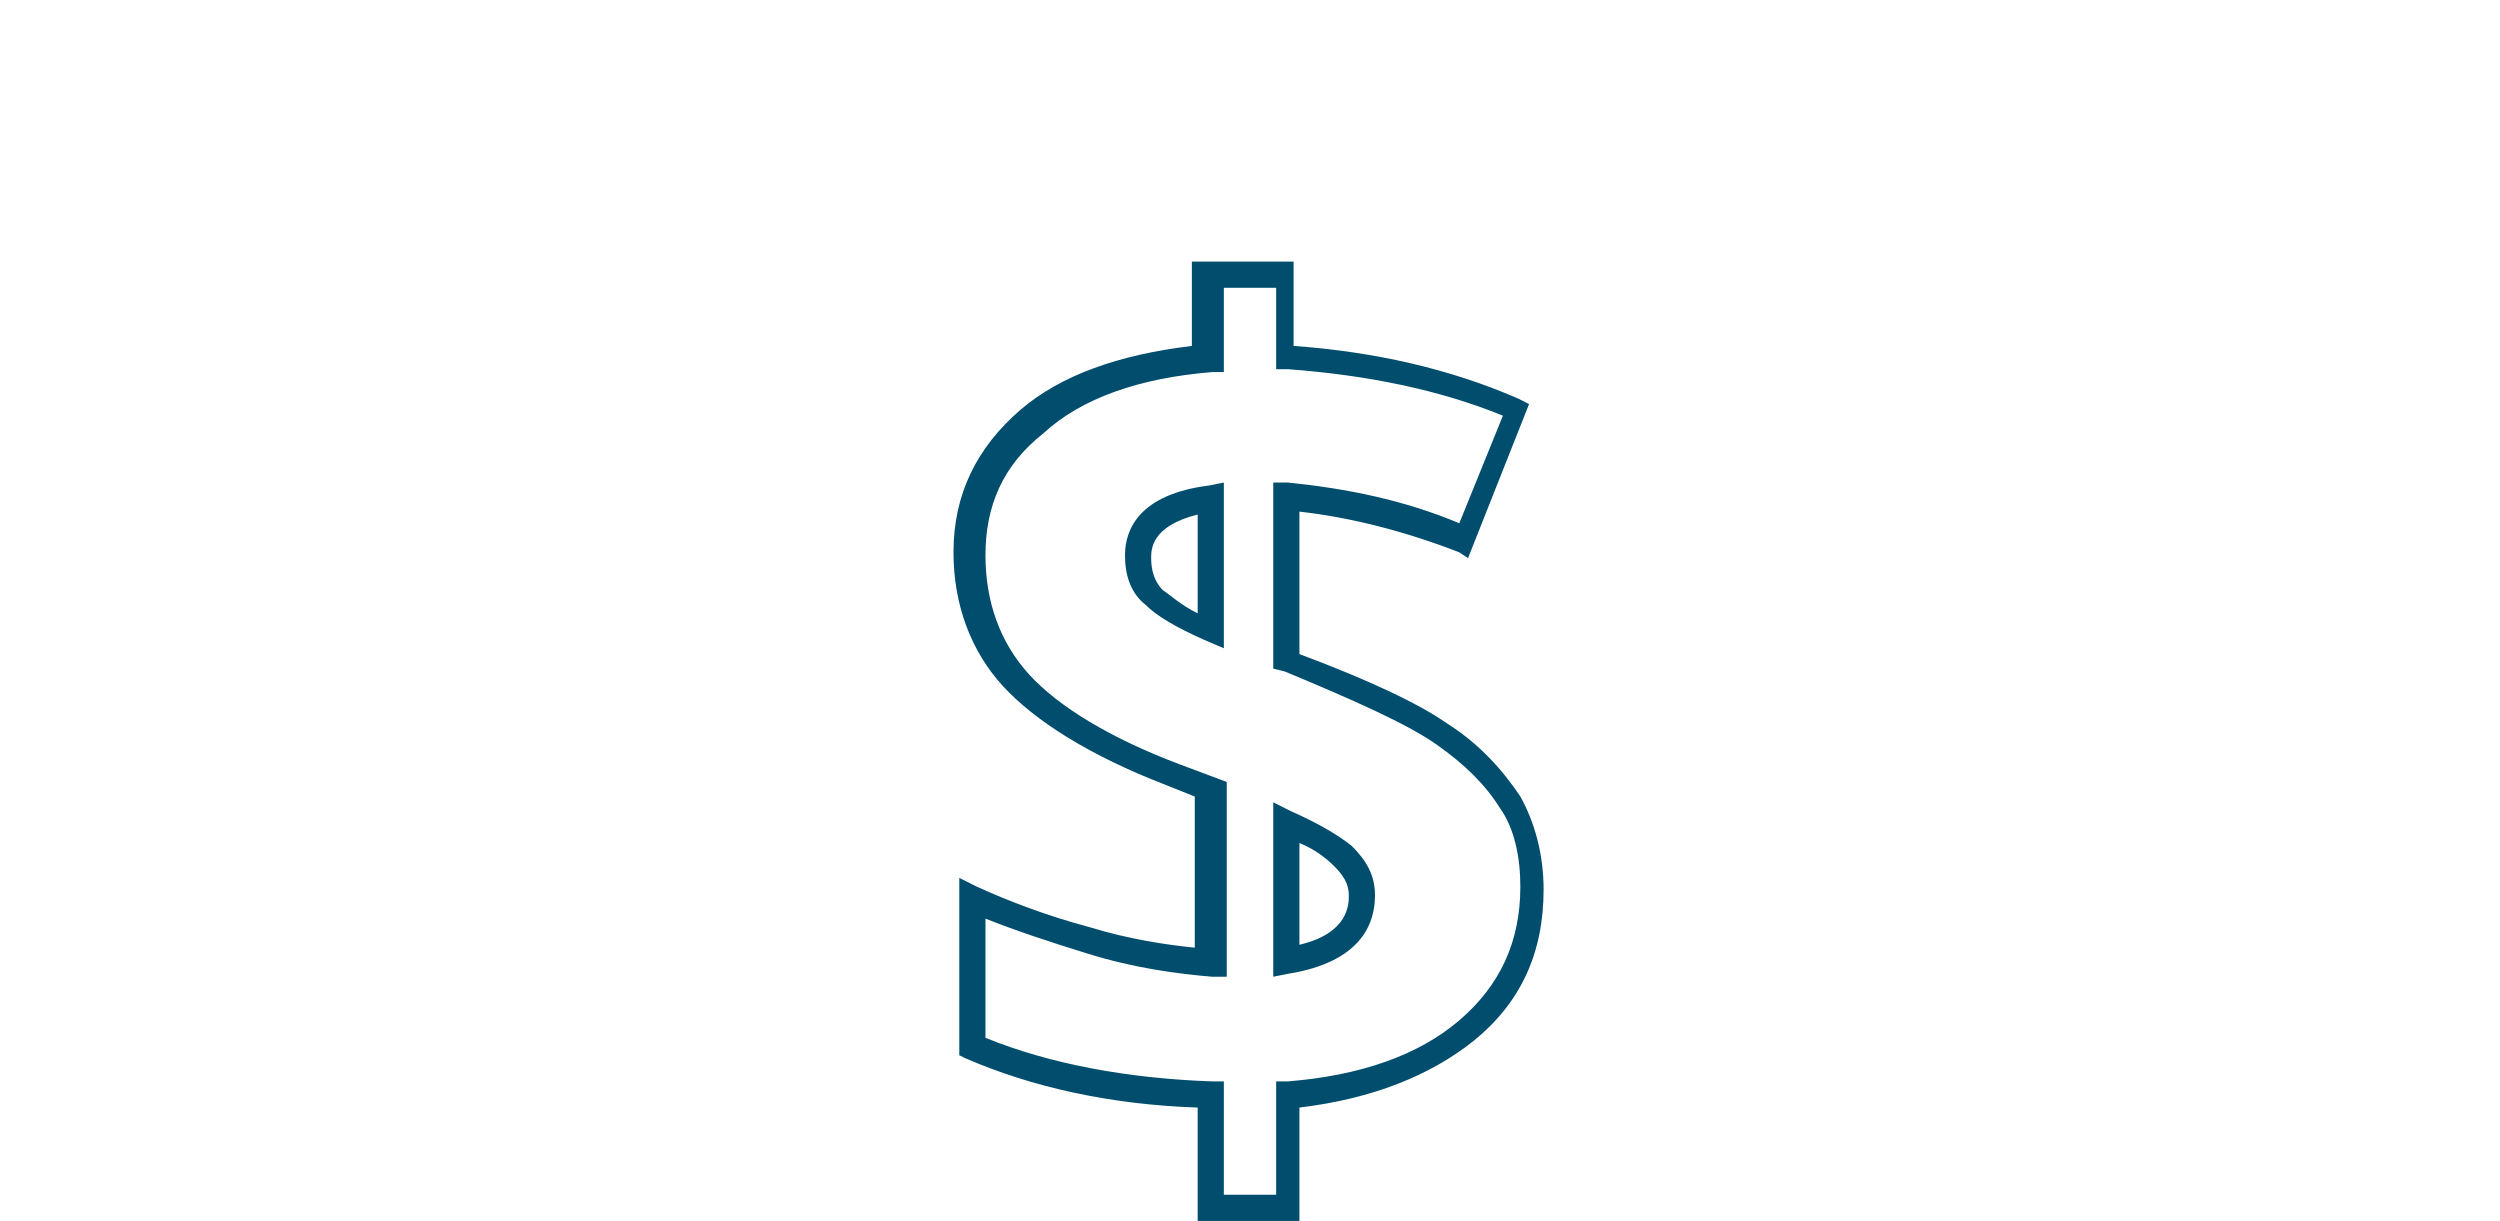 <?xml version="1.0" encoding="utf-8"?>
<!-- Generator: Adobe Illustrator 20.0.0, SVG Export Plug-In . SVG Version: 6.00 Build 0)  -->
<svg version="1.1" id="Layer_1" xmlns="http://www.w3.org/2000/svg" xmlns:xlink="http://www.w3.org/1999/xlink" x="0px" y="0px"
	 viewBox="0 0 86 42" style="enable-background:new 0 0 86 42;" xml:space="preserve">
<style type="text/css">
	.st0{fill:#004D6E;}
</style>
<g>
	<g>
		<path class="st0" d="M44.7,42h-3.5v-3.9c-3-0.1-5.7-0.7-8-1.7L33,36.3v-6.1l0.6,0.3c1.1,0.5,2.4,1,3.9,1.4
			c1.3,0.4,2.6,0.6,3.6,0.7v-5.2l-1-0.4c-2.6-1-4.5-2.2-5.6-3.4c-1.1-1.2-1.7-2.8-1.7-4.6c0-2,0.8-3.6,2.3-4.9
			c1.4-1.2,3.4-1.9,5.9-2.2V9h3.5v2.9c2.8,0.2,5.4,0.8,7.7,1.8l0.4,0.2l-2.1,5.3L50.2,19c-1.8-0.7-3.7-1.2-5.5-1.4v4.9
			c2.4,0.9,4.1,1.7,5.1,2.4c1.1,0.7,1.9,1.6,2.5,2.5c0.5,0.9,0.8,2,0.8,3.2c0,2.2-0.8,3.9-2.4,5.2c-1.5,1.2-3.5,2-6,2.3V42z
			 M42.1,41.1h1.8v-3.9l0.4,0c2.5-0.2,4.5-0.9,5.9-2.1c1.4-1.2,2.1-2.7,2.1-4.6c0-1-0.2-2-0.7-2.7c-0.5-0.8-1.2-1.5-2.2-2.2
			c-1-0.7-2.8-1.5-5.2-2.5L43.8,23v-6.4l0.5,0c2,0.2,4,0.6,5.9,1.4l1.5-3.7c-2.2-0.9-4.7-1.4-7.4-1.6l-0.4,0V9.9h-1.8v2.9l-0.4,0
			c-2.5,0.2-4.5,0.9-5.8,2.1c-1.4,1.1-2,2.5-2,4.2c0,1.6,0.5,3,1.5,4.1c1,1.1,2.8,2.2,5.2,3.1l1.6,0.6v6.7l-0.5,0
			c-1.2-0.1-2.7-0.3-4.3-0.8c-1.3-0.4-2.5-0.8-3.5-1.2v4.1c2.2,0.9,4.9,1.4,7.8,1.5l0.4,0V41.1z M43.8,33.6v-6l0.6,0.3
			c0.9,0.4,1.6,0.8,2.1,1.2c0.5,0.5,0.8,1,0.8,1.7c0,1-0.5,2.3-3,2.7L43.8,33.6z M44.7,29v3.5c1.7-0.4,1.7-1.4,1.7-1.7
			c0-0.4-0.2-0.7-0.5-1C45.6,29.5,45.2,29.2,44.7,29z M42.1,22.3L41.4,22c-0.9-0.4-1.6-0.8-2-1.2c-0.5-0.4-0.7-1-0.7-1.7
			c0-0.9,0.5-2.1,2.9-2.4l0.5-0.1V22.3z M41.2,17.7c-1.6,0.4-1.6,1.2-1.6,1.5c0,0.4,0.1,0.8,0.4,1.1c0.3,0.2,0.6,0.5,1.2,0.8V17.7z"
			/>
	</g>
</g>
</svg>
